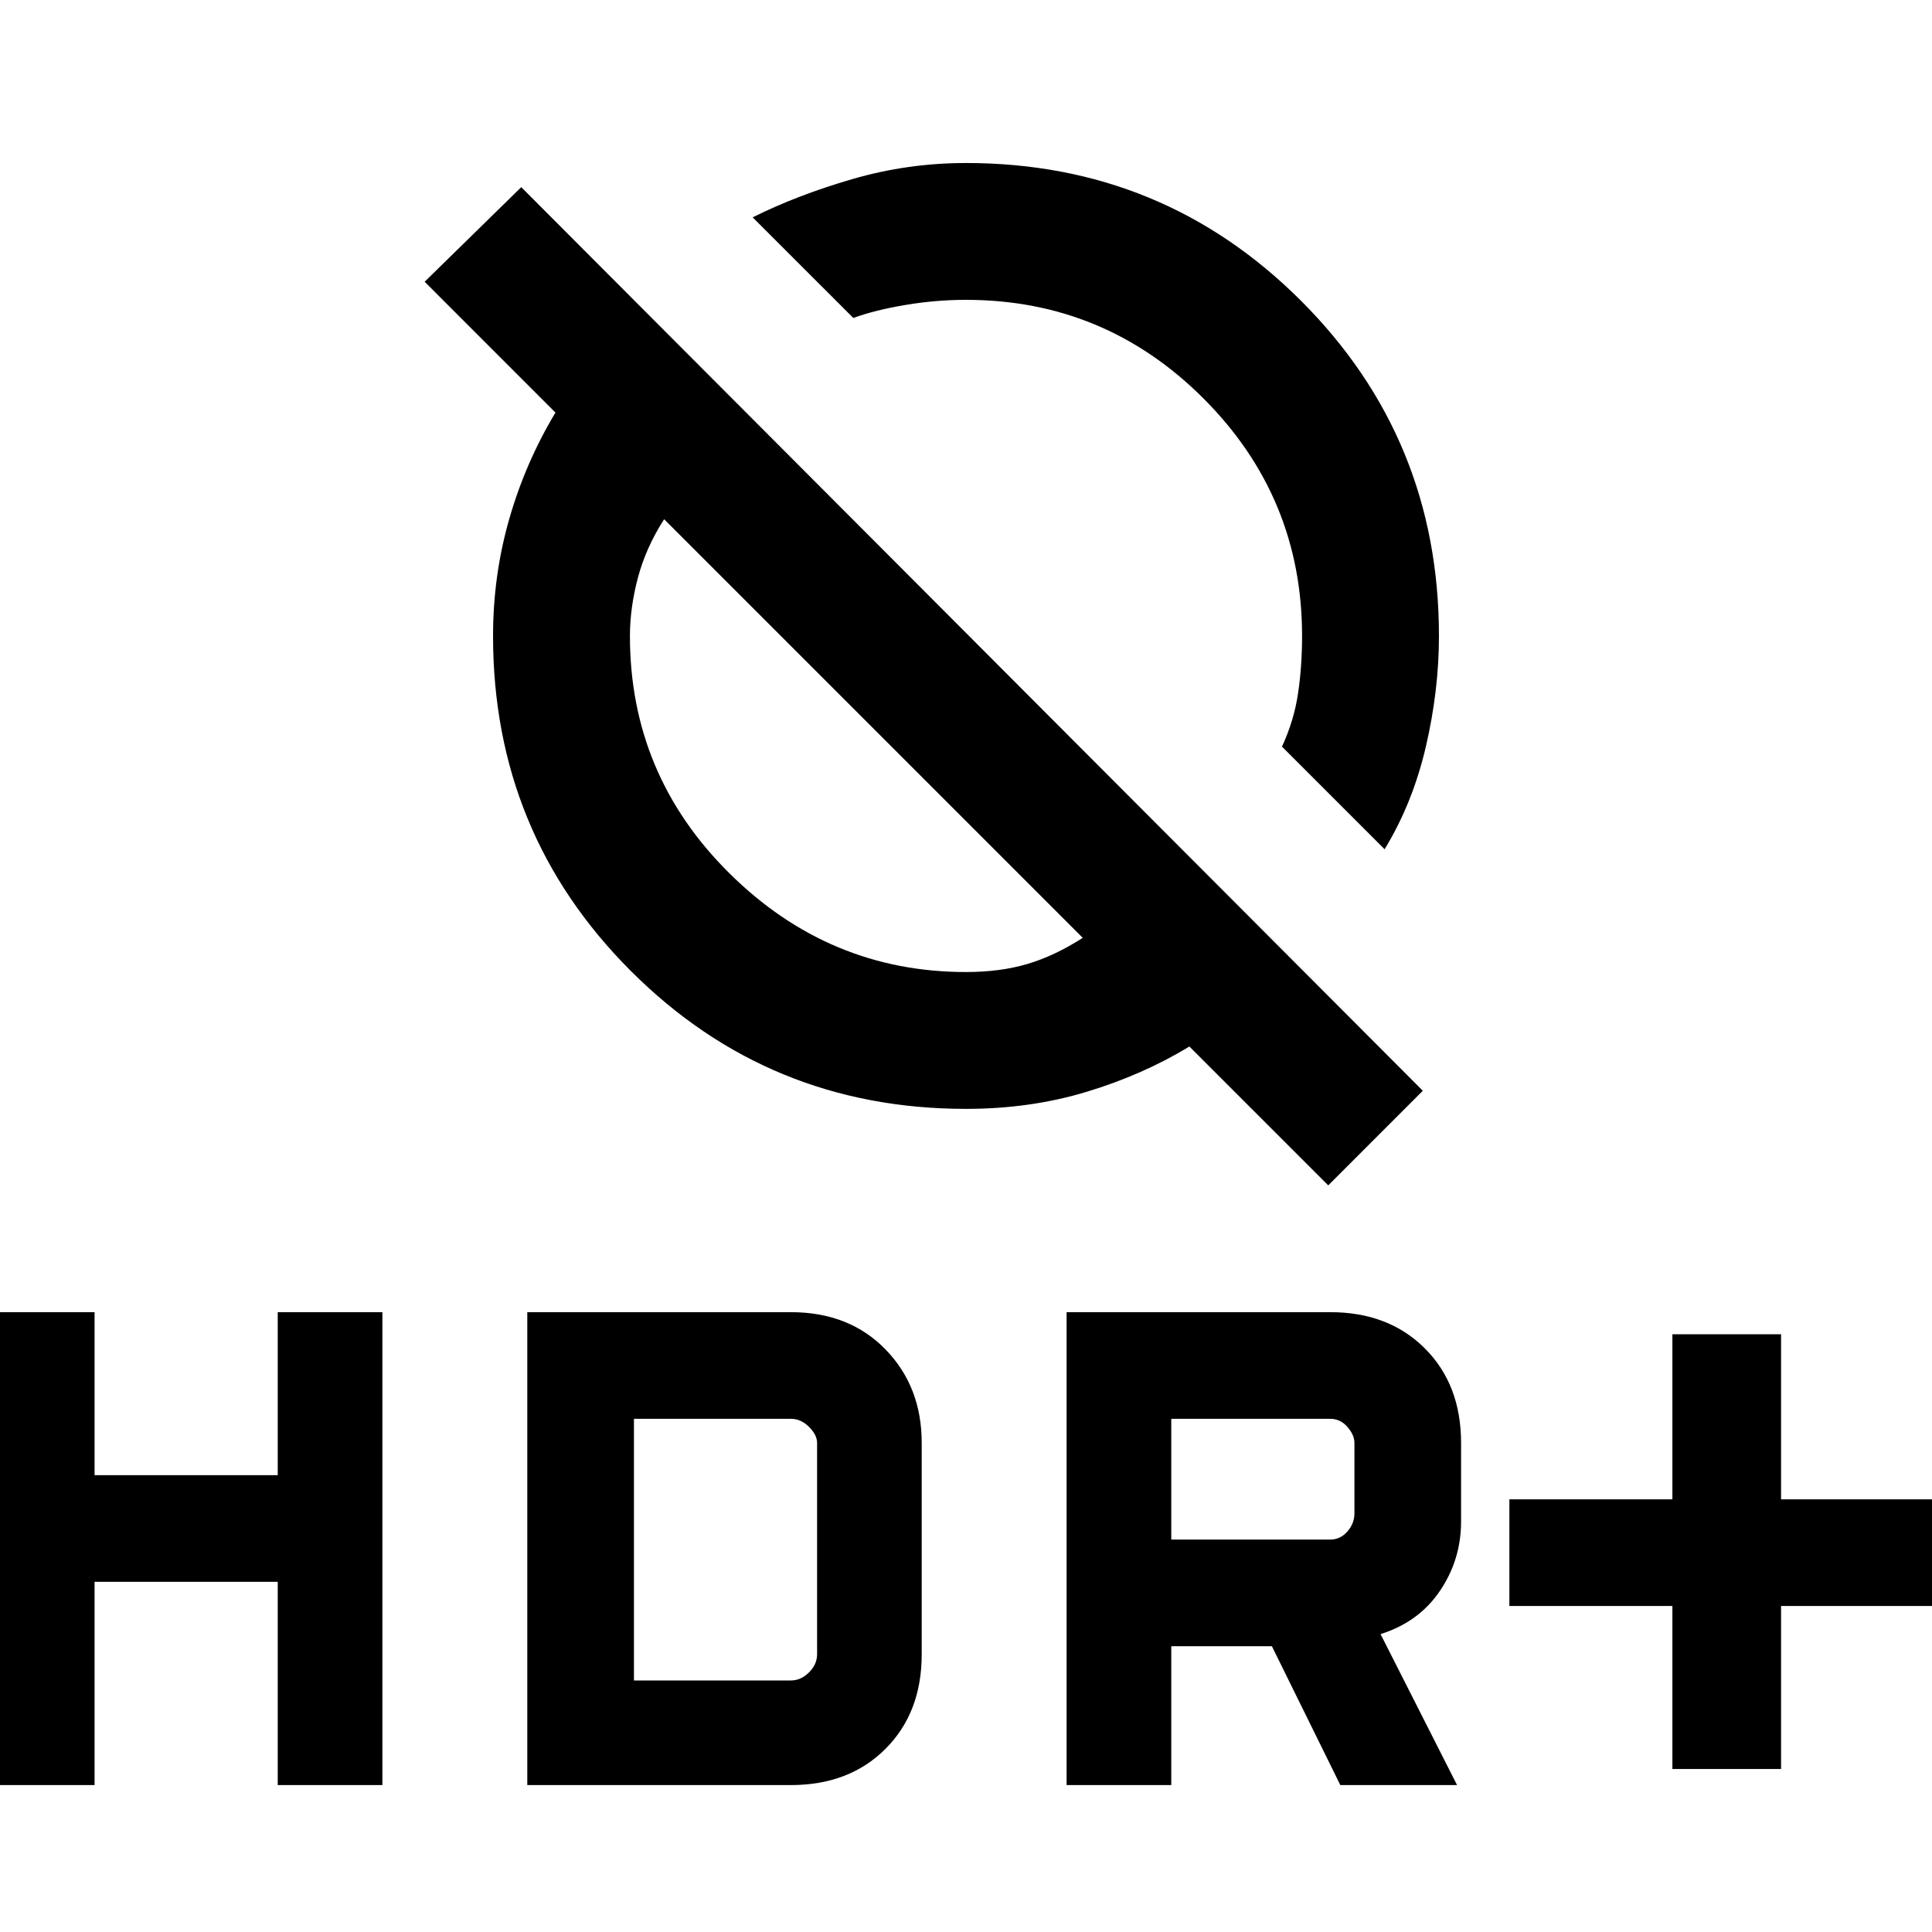 <svg xmlns="http://www.w3.org/2000/svg" height="40" width="40"><path d="m28.667 17.583-2.125-2.125q.25-.541.333-1.104.083-.562.083-1.187 0-2.875-2.041-4.917Q22.875 6.208 20 6.208q-.625 0-1.25.105-.625.104-1.083.27L15.583 4.5q.917-.458 2.063-.792 1.146-.333 2.354-.333 4.083 0 6.938 2.854 2.854 2.854 2.854 6.938 0 1.125-.271 2.291-.271 1.167-.854 2.125ZM27.5 24.542l-2.875-2.875q-.958.583-2.125.937-1.167.354-2.5.354-4.083 0-6.938-2.854-2.854-2.854-2.854-6.937 0-1.25.334-2.417.333-1.167.958-2.208L8.792 5.833l2-1.958 18.666 18.708Zm-5.083-5.125L13.75 10.75q-.375.583-.542 1.208-.166.625-.166 1.209 0 2.875 2.062 4.916 2.063 2.042 4.896 2.042.708 0 1.271-.167.562-.166 1.146-.541Zm12.208 17.208V33.25H31.25v-2.208h3.375v-3.417h2.25v3.417h3.375v2.208h-3.375v3.375Zm-12.542.333v-9.791h5.459q1.208 0 1.958.75t.75 1.958V31.5q0 .792-.438 1.438-.437.645-1.229.895l1.584 3.125H27.75l-1.417-2.875H24.25v2.875Zm2.167-5.083h3.292q.208 0 .354-.167.146-.166.146-.375v-1.458q0-.167-.146-.333-.146-.167-.354-.167H24.25Zm-24.5 5.083v-9.791h2.208v3.375H5.75v-3.375h2.167v9.791H5.75V32.75H1.958v4.208Zm11.167 0v-9.791h5.458q1.208 0 1.958.771.75.77.75 1.937v4.375q0 1.208-.75 1.958t-1.958.75Zm2.208-2.166h3.25q.208 0 .375-.167t.167-.375v-4.375q0-.167-.167-.333-.167-.167-.375-.167h-3.25Z"/></svg>